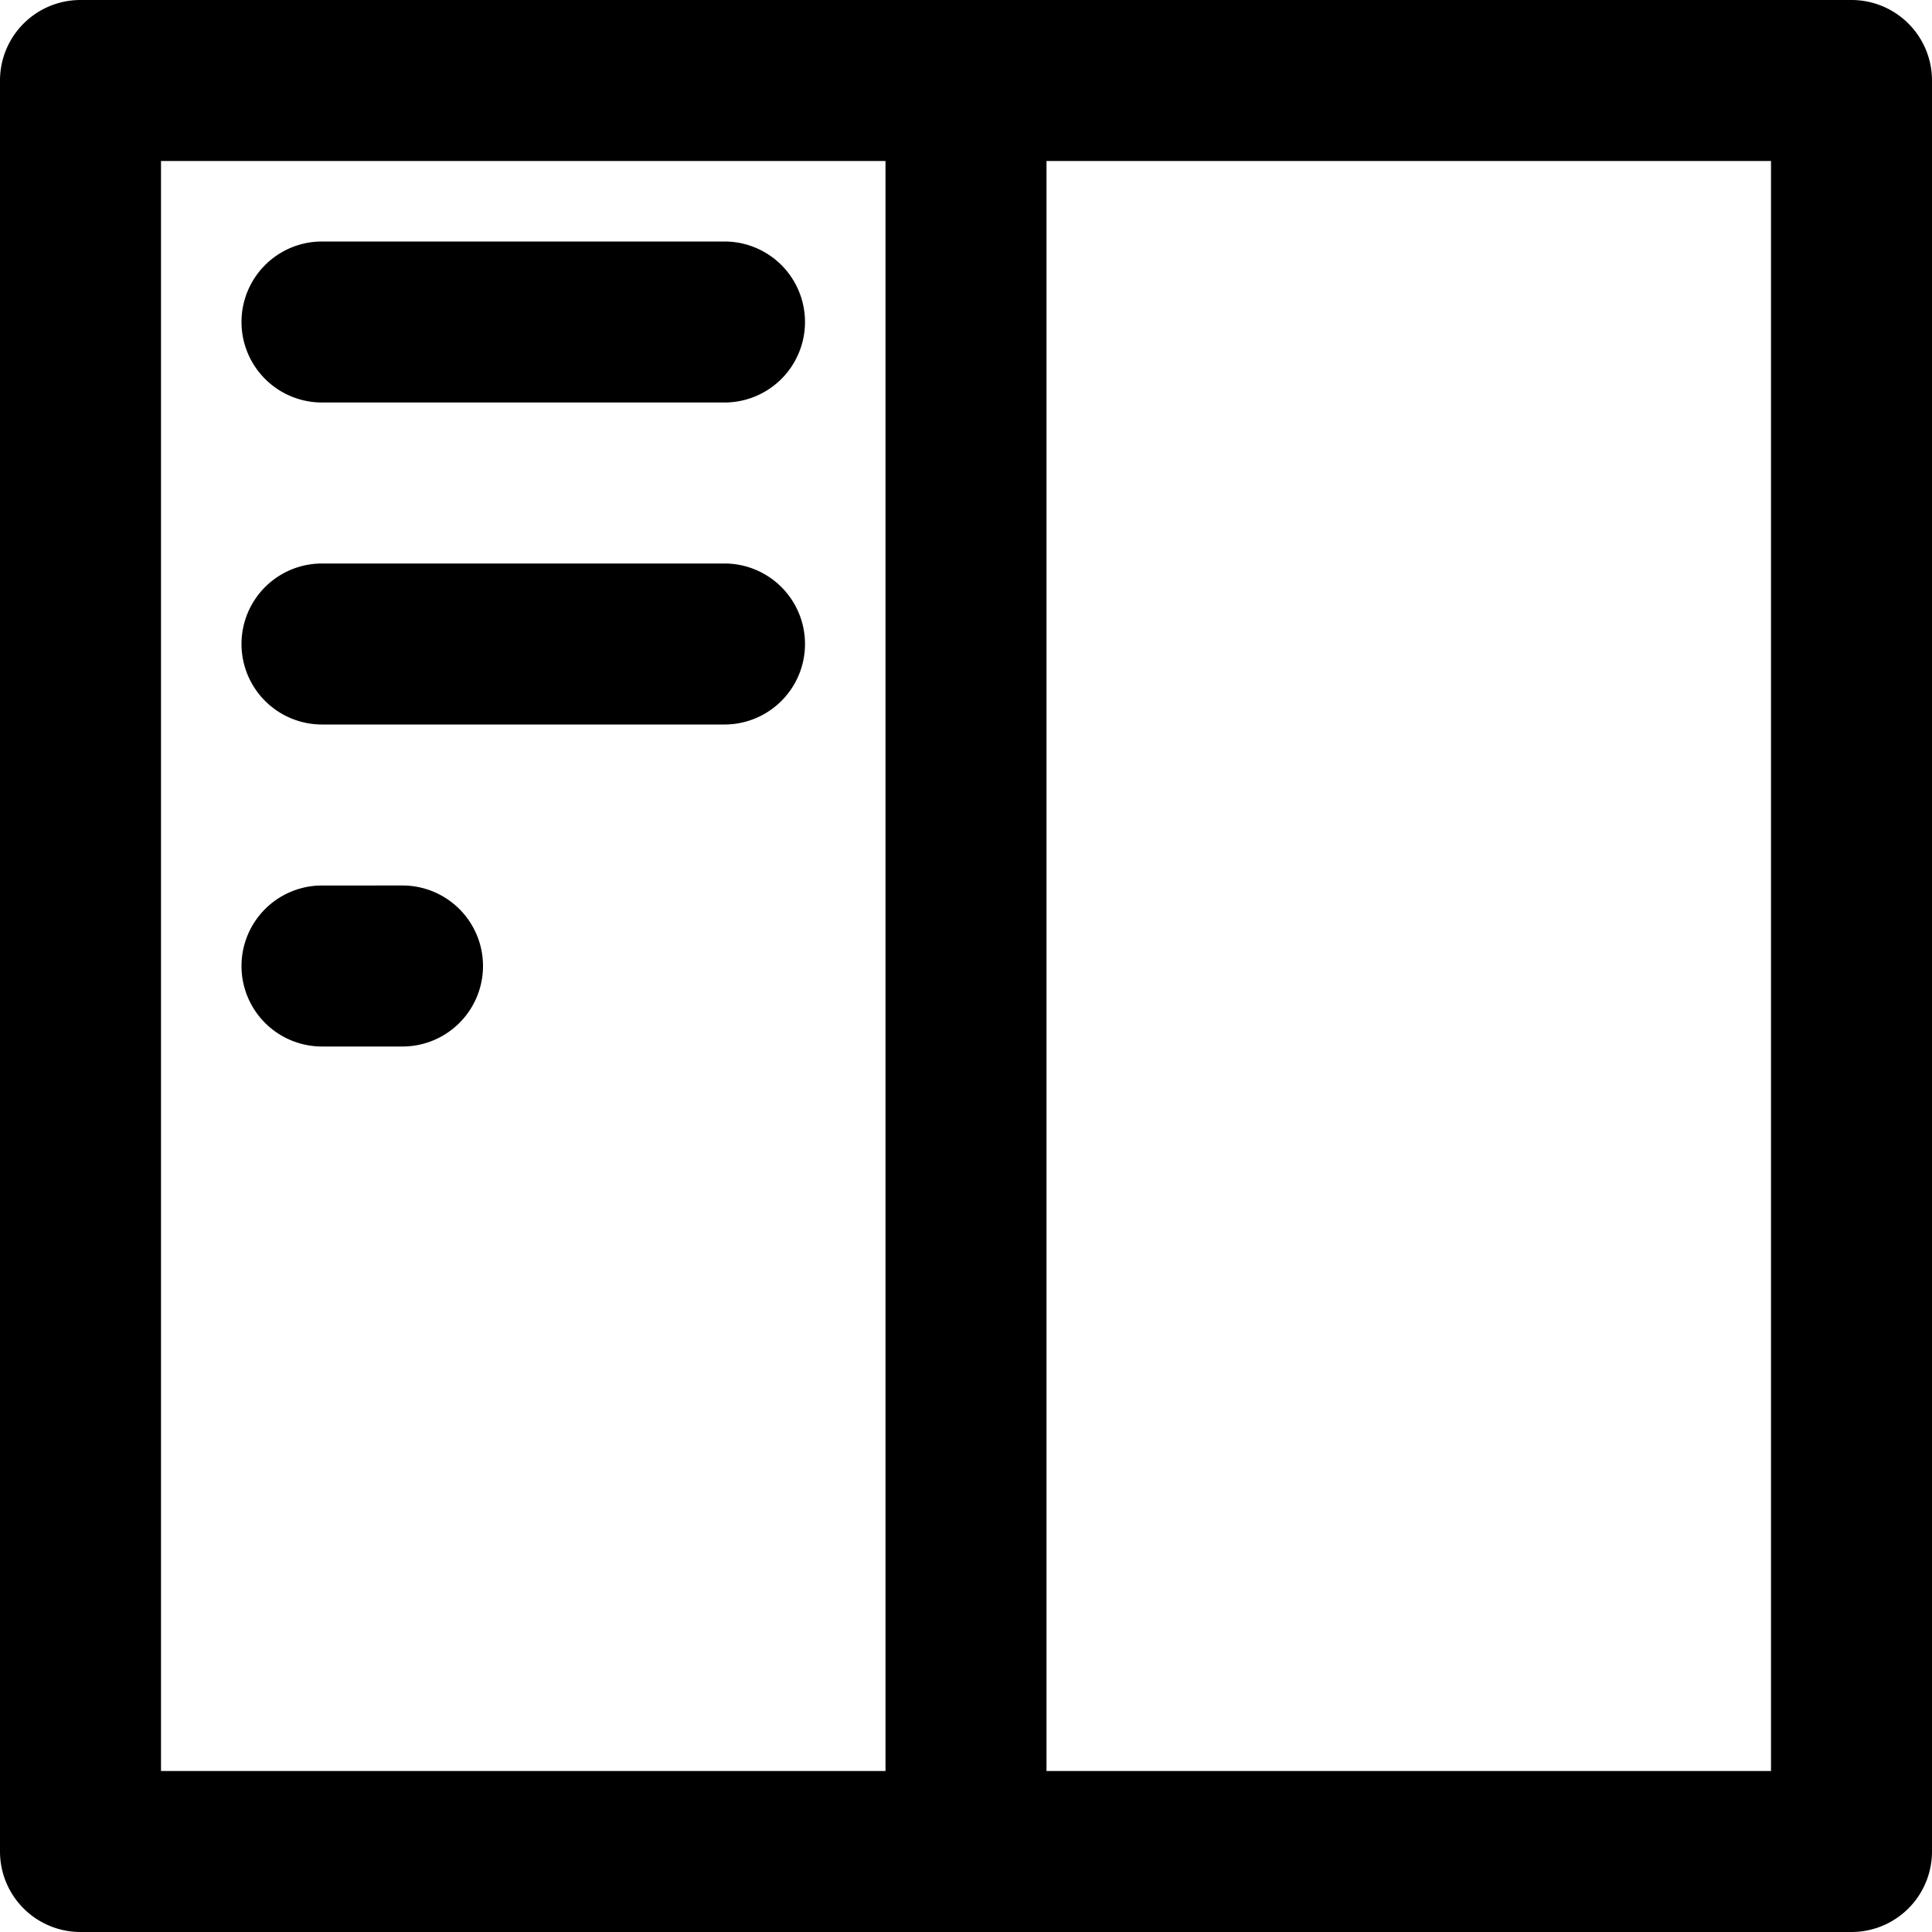 <svg xmlns="http://www.w3.org/2000/svg" width="24" height="24" viewBox="0 0 24 24">
  <defs>
    <style>
      .cls-1 {
        fill-rule: evenodd;
      }
    </style>
  </defs>
  <path id="sidebar-left" class="cls-1" d="M23,24H1a1,1,0,0,1-1-1V1A1,1,0,0,1,1,0H23a1,1,0,0,1,1,1V23A1,1,0,0,1,23,24ZM11,2H2V22h9V2ZM22,2H13V22h9V2ZM4,3H9A1,1,0,1,1,9,5H4A1,1,0,1,1,4,3ZM4,7H9A1,1,0,1,1,9,9H4A1,1,0,1,1,4,7Zm0,4H5a1,1,0,1,1,0,2H4A1,1,0,1,1,4,11Z"/>
</svg>
